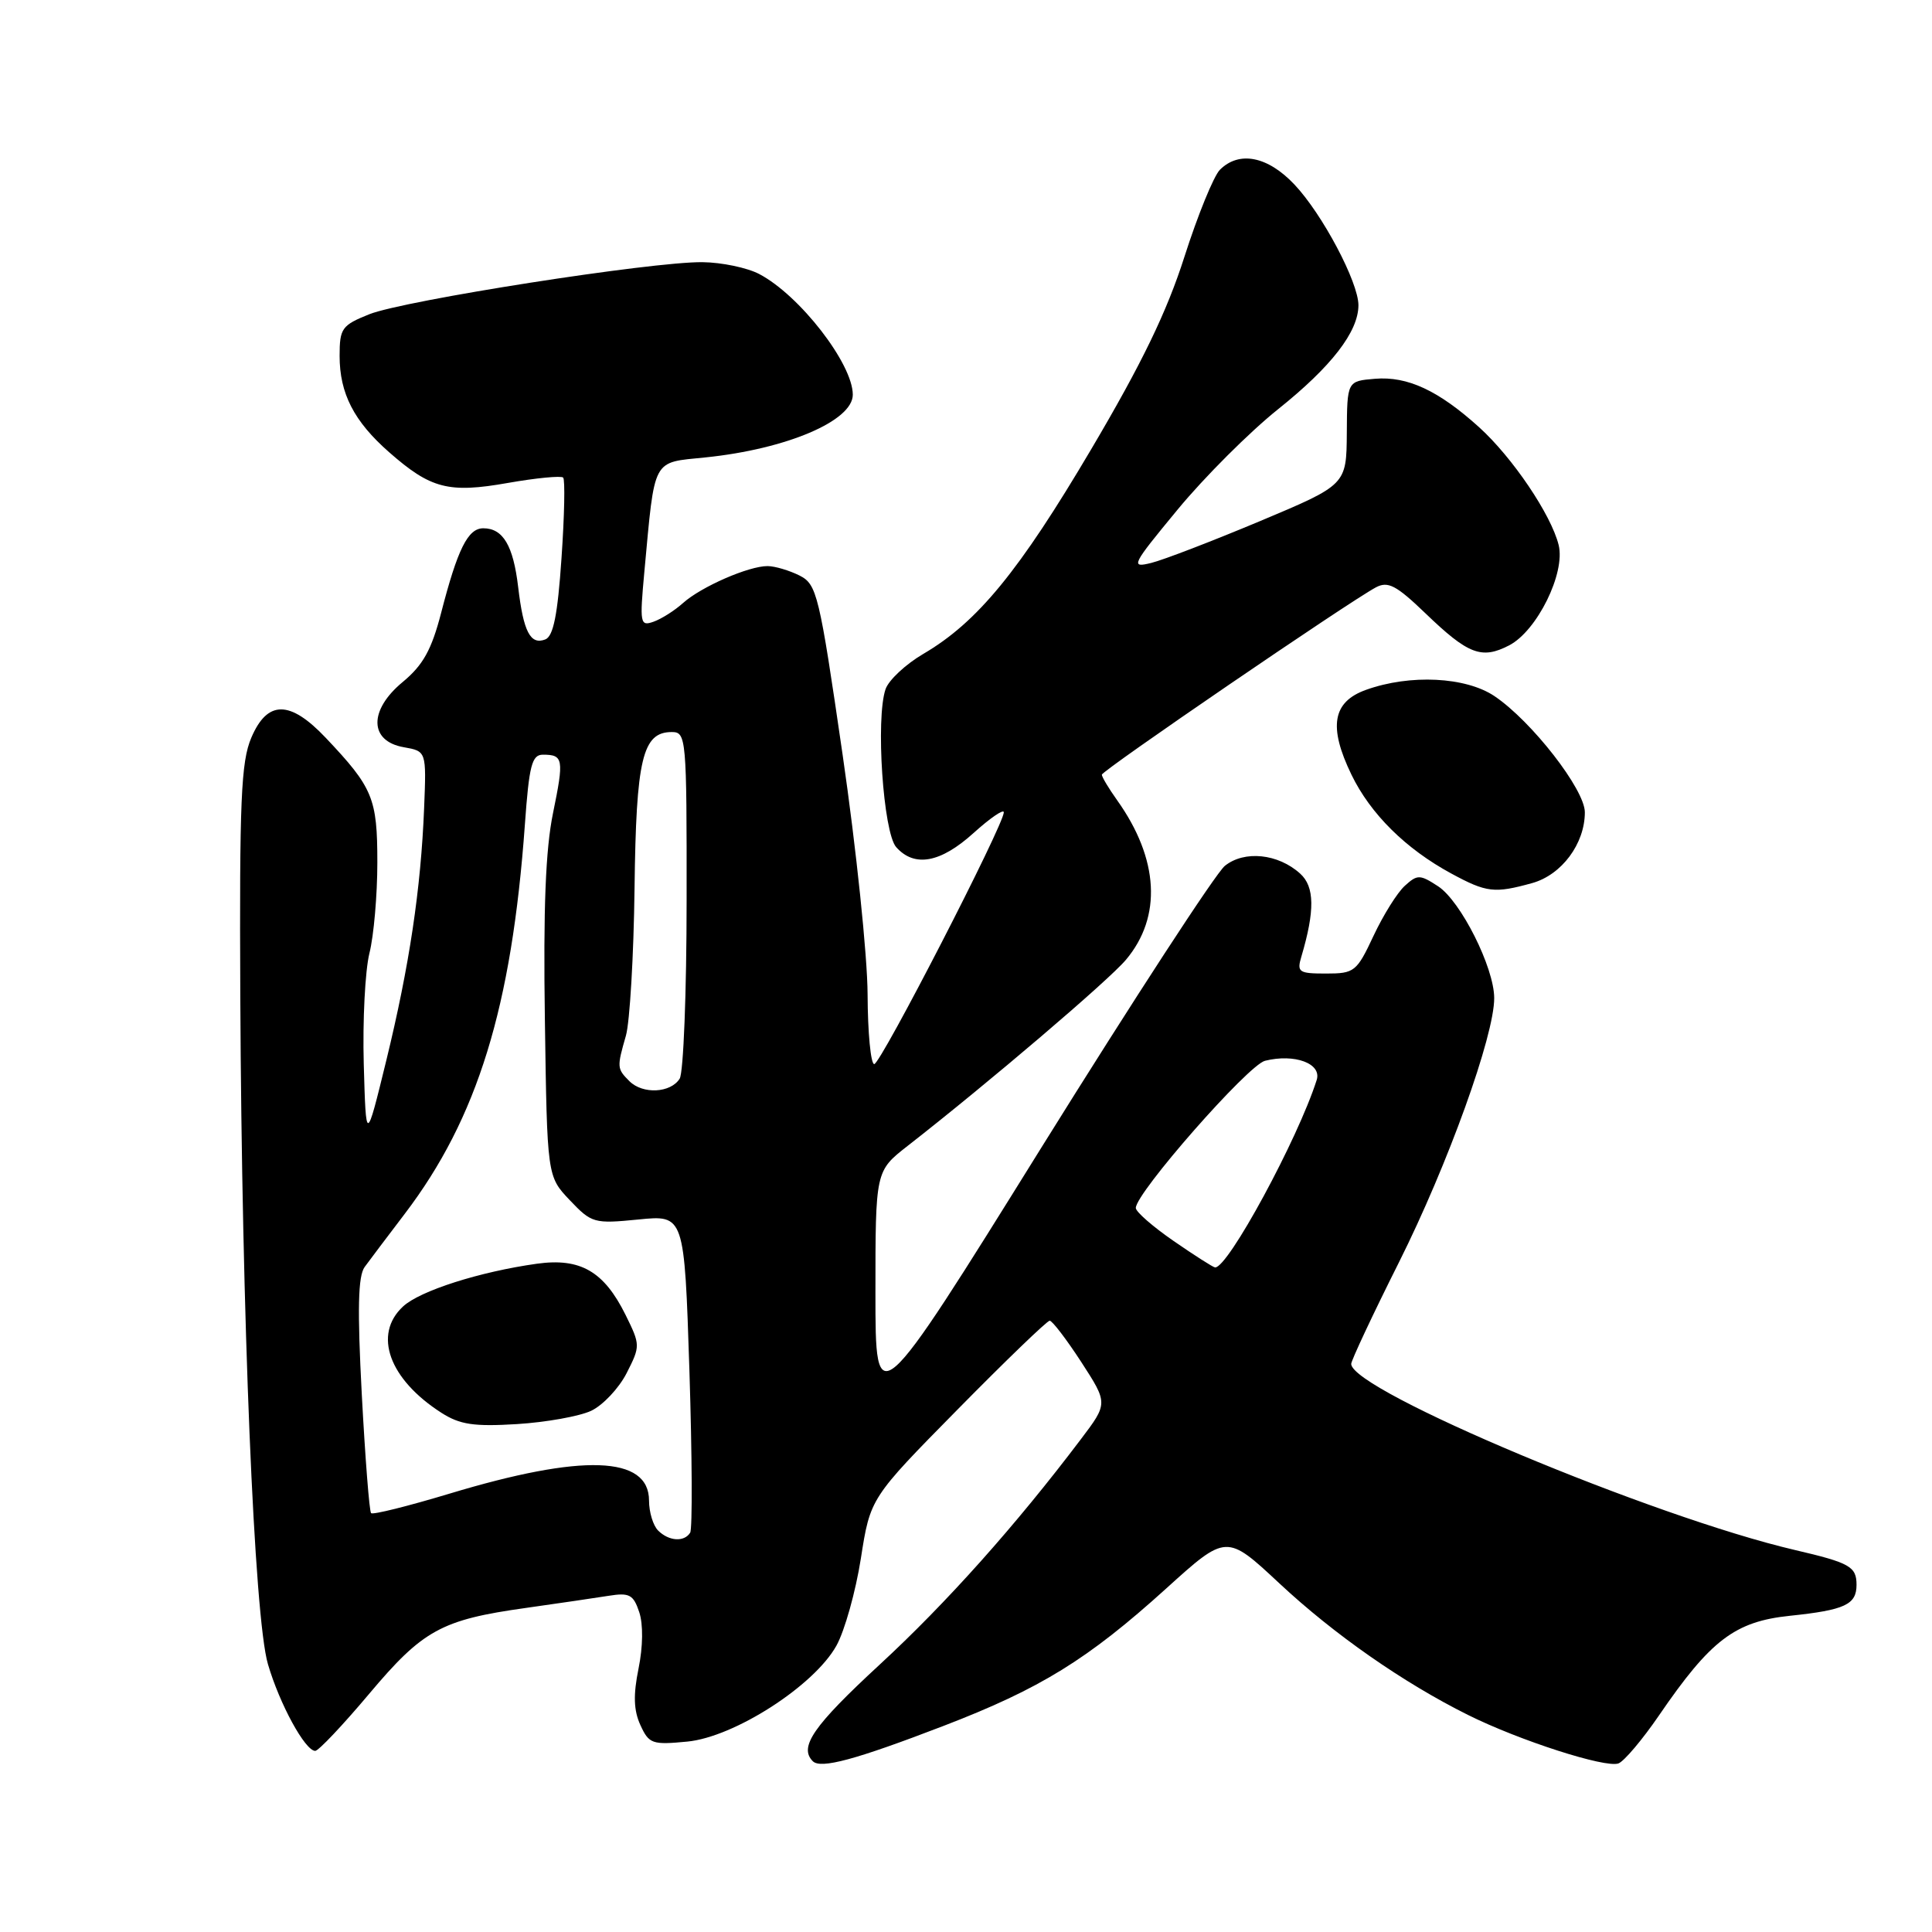 <?xml version="1.0" encoding="UTF-8" standalone="no"?>
<!DOCTYPE svg PUBLIC "-//W3C//DTD SVG 1.1//EN" "http://www.w3.org/Graphics/SVG/1.1/DTD/svg11.dtd" >
<svg xmlns="http://www.w3.org/2000/svg" xmlns:xlink="http://www.w3.org/1999/xlink" version="1.1" viewBox="0 0 256 256">
 <g >
 <path fill="currentColor"
d=" M 125.00 228.70 C 137.86 223.76 144.13 219.89 154.51 210.50 C 162.51 203.26 162.51 203.26 169.51 209.79 C 176.78 216.58 185.93 222.96 194.50 227.23 C 201.30 230.62 212.76 234.31 214.46 233.66 C 215.22 233.36 217.63 230.51 219.82 227.31 C 226.67 217.30 229.88 214.86 237.17 214.10 C 244.45 213.34 246.00 212.62 246.00 210.00 C 246.00 207.58 245.12 207.08 237.82 205.38 C 219.04 201.00 179.21 184.30 179.04 180.74 C 179.02 180.32 181.87 174.24 185.38 167.24 C 191.85 154.31 198.01 137.22 197.99 132.24 C 197.98 128.21 193.56 119.41 190.56 117.44 C 188.14 115.86 187.81 115.86 186.15 117.37 C 185.15 118.27 183.29 121.25 182.00 124.00 C 179.77 128.76 179.47 129.00 175.71 129.00 C 172.09 129.00 171.82 128.82 172.44 126.75 C 174.24 120.67 174.20 117.49 172.28 115.76 C 169.36 113.11 164.88 112.65 162.30 114.73 C 161.10 115.70 150.19 132.46 138.05 151.96 C 116.00 187.43 116.00 187.43 116.00 171.30 C 116.00 155.17 116.00 155.17 120.25 151.85 C 130.94 143.51 146.91 129.90 149.19 127.18 C 153.99 121.48 153.57 113.82 148.03 106.04 C 146.91 104.47 146.00 102.95 146.00 102.65 C 146.00 102.11 178.66 79.79 182.31 77.83 C 183.91 76.98 185.00 77.54 188.87 81.26 C 194.54 86.72 196.32 87.40 199.96 85.52 C 203.66 83.61 207.45 75.94 206.53 72.22 C 205.54 68.20 200.40 60.60 195.99 56.61 C 190.60 51.74 186.50 49.83 182.19 50.19 C 178.50 50.50 178.50 50.50 178.46 57.37 C 178.41 64.24 178.41 64.24 166.96 69.05 C 160.66 71.69 154.17 74.19 152.55 74.59 C 149.75 75.28 149.93 74.92 156.05 67.51 C 159.60 63.21 165.57 57.25 169.33 54.24 C 176.42 48.58 179.99 43.96 180.00 40.45 C 180.00 37.39 175.23 28.38 171.52 24.45 C 167.98 20.70 164.19 19.95 161.64 22.50 C 160.82 23.33 158.71 28.50 156.95 34.00 C 154.61 41.33 151.32 48.13 144.60 59.51 C 135.04 75.70 129.52 82.44 122.35 86.64 C 120.01 88.01 117.75 90.12 117.34 91.32 C 116.01 95.19 117.03 110.31 118.75 112.25 C 121.17 114.97 124.62 114.34 129.00 110.38 C 131.20 108.39 133.01 107.16 133.01 107.63 C 133.04 109.24 116.69 141.00 115.84 141.00 C 115.38 141.00 114.98 136.84 114.96 131.75 C 114.94 126.66 113.45 112.38 111.65 100.00 C 108.55 78.69 108.25 77.43 105.94 76.26 C 104.60 75.59 102.70 75.02 101.72 75.01 C 99.23 74.99 92.92 77.74 90.51 79.90 C 89.41 80.89 87.65 82.01 86.60 82.38 C 84.82 83.01 84.75 82.63 85.38 75.77 C 86.80 60.48 86.34 61.34 93.47 60.61 C 104.22 59.51 113.00 55.77 113.00 52.30 C 113.00 48.20 105.95 39.11 100.60 36.31 C 99.00 35.47 95.63 34.77 93.10 34.74 C 86.42 34.65 53.55 39.80 48.93 41.64 C 45.29 43.10 45.00 43.51 45.00 47.16 C 45.00 52.13 46.90 55.83 51.56 59.92 C 57.08 64.77 59.44 65.38 67.31 63.99 C 71.06 63.33 74.35 63.02 74.62 63.28 C 74.89 63.55 74.79 68.36 74.40 73.98 C 73.89 81.49 73.32 84.32 72.25 84.73 C 70.28 85.49 69.36 83.72 68.66 77.79 C 68.01 72.28 66.65 70.00 64.04 70.00 C 62.00 70.00 60.64 72.73 58.45 81.22 C 57.18 86.11 56.06 88.13 53.36 90.37 C 48.84 94.10 48.91 98.21 53.50 99.01 C 56.50 99.54 56.50 99.54 56.20 107.02 C 55.77 117.80 54.25 127.95 51.19 140.50 C 48.50 151.50 48.50 151.50 48.20 141.00 C 48.04 135.22 48.38 128.61 48.95 126.31 C 49.53 124.00 50.00 118.59 50.00 114.28 C 50.00 105.77 49.42 104.37 43.15 97.75 C 38.41 92.75 35.43 92.75 33.30 97.75 C 31.94 100.94 31.72 106.05 31.84 132.00 C 32.04 174.61 33.68 214.29 35.50 220.50 C 37.04 225.78 40.43 232.00 41.77 232.00 C 42.20 232.00 45.41 228.61 48.90 224.46 C 56.04 215.97 58.48 214.63 69.68 213.06 C 73.98 212.45 78.92 211.73 80.66 211.45 C 83.40 211.01 83.93 211.30 84.70 213.61 C 85.24 215.22 85.20 218.19 84.61 221.09 C 83.90 224.58 83.96 226.62 84.85 228.57 C 85.99 231.07 86.41 231.22 91.07 230.77 C 97.30 230.17 107.87 223.38 110.83 218.06 C 111.92 216.10 113.38 210.90 114.07 206.50 C 115.32 198.50 115.32 198.50 126.90 186.75 C 133.26 180.29 138.75 175.00 139.09 175.00 C 139.43 175.00 141.31 177.46 143.27 180.47 C 146.82 185.95 146.82 185.95 143.21 190.72 C 134.61 202.10 125.43 212.39 116.54 220.59 C 107.76 228.70 105.83 231.49 107.70 233.37 C 108.75 234.42 113.34 233.18 125.00 228.70 Z  M 203.03 117.01 C 206.93 115.92 210.00 111.80 210.00 107.63 C 210.00 104.62 202.96 95.57 198.04 92.25 C 194.23 89.68 186.84 89.31 181.00 91.41 C 176.56 93.00 176.00 96.30 179.07 102.64 C 181.59 107.85 186.27 112.48 192.31 115.75 C 196.98 118.28 198.02 118.40 203.03 117.01 Z  M 87.20 202.80 C 86.54 202.14 86.00 200.36 86.00 198.84 C 86.00 192.89 77.19 192.59 59.55 197.92 C 54.07 199.57 49.40 200.74 49.17 200.50 C 48.94 200.27 48.39 193.20 47.94 184.79 C 47.34 173.48 47.44 169.08 48.32 167.88 C 48.97 166.99 51.36 163.82 53.63 160.84 C 63.27 148.17 67.81 133.46 69.55 109.25 C 70.11 101.41 70.48 100.00 71.94 100.00 C 74.65 100.00 74.75 100.57 73.28 107.73 C 72.29 112.54 71.98 120.37 72.20 135.17 C 72.50 155.87 72.50 155.87 75.50 159.03 C 78.40 162.08 78.71 162.17 84.59 161.59 C 90.68 160.98 90.68 160.98 91.35 181.58 C 91.71 192.90 91.76 202.58 91.45 203.09 C 90.66 204.36 88.62 204.22 87.20 202.80 Z  M 78.33 186.94 C 79.89 186.20 82.00 183.96 83.03 181.95 C 84.86 178.35 84.86 178.22 82.88 174.21 C 80.02 168.45 76.90 166.65 71.14 167.45 C 63.56 168.51 55.64 171.04 53.41 173.11 C 49.40 176.82 51.55 182.76 58.50 187.21 C 60.94 188.77 62.81 189.05 68.50 188.70 C 72.35 188.46 76.77 187.67 78.33 186.94 Z  M 155.50 164.43 C 152.75 162.53 150.50 160.57 150.50 160.06 C 150.50 158.07 165.37 141.12 167.62 140.56 C 171.54 139.58 175.16 140.92 174.47 143.10 C 171.98 150.93 162.68 168.09 161.00 167.94 C 160.72 167.91 158.25 166.33 155.50 164.43 Z  M 83.41 143.27 C 81.74 141.60 81.73 141.44 82.94 137.22 C 83.45 135.42 83.97 126.64 84.08 117.72 C 84.29 100.51 85.13 97.00 89.02 97.00 C 90.93 97.00 91.00 97.75 90.98 119.25 C 90.98 131.49 90.56 142.14 90.06 142.93 C 88.86 144.84 85.17 145.02 83.41 143.27 Z "/>
</g>
</svg>
